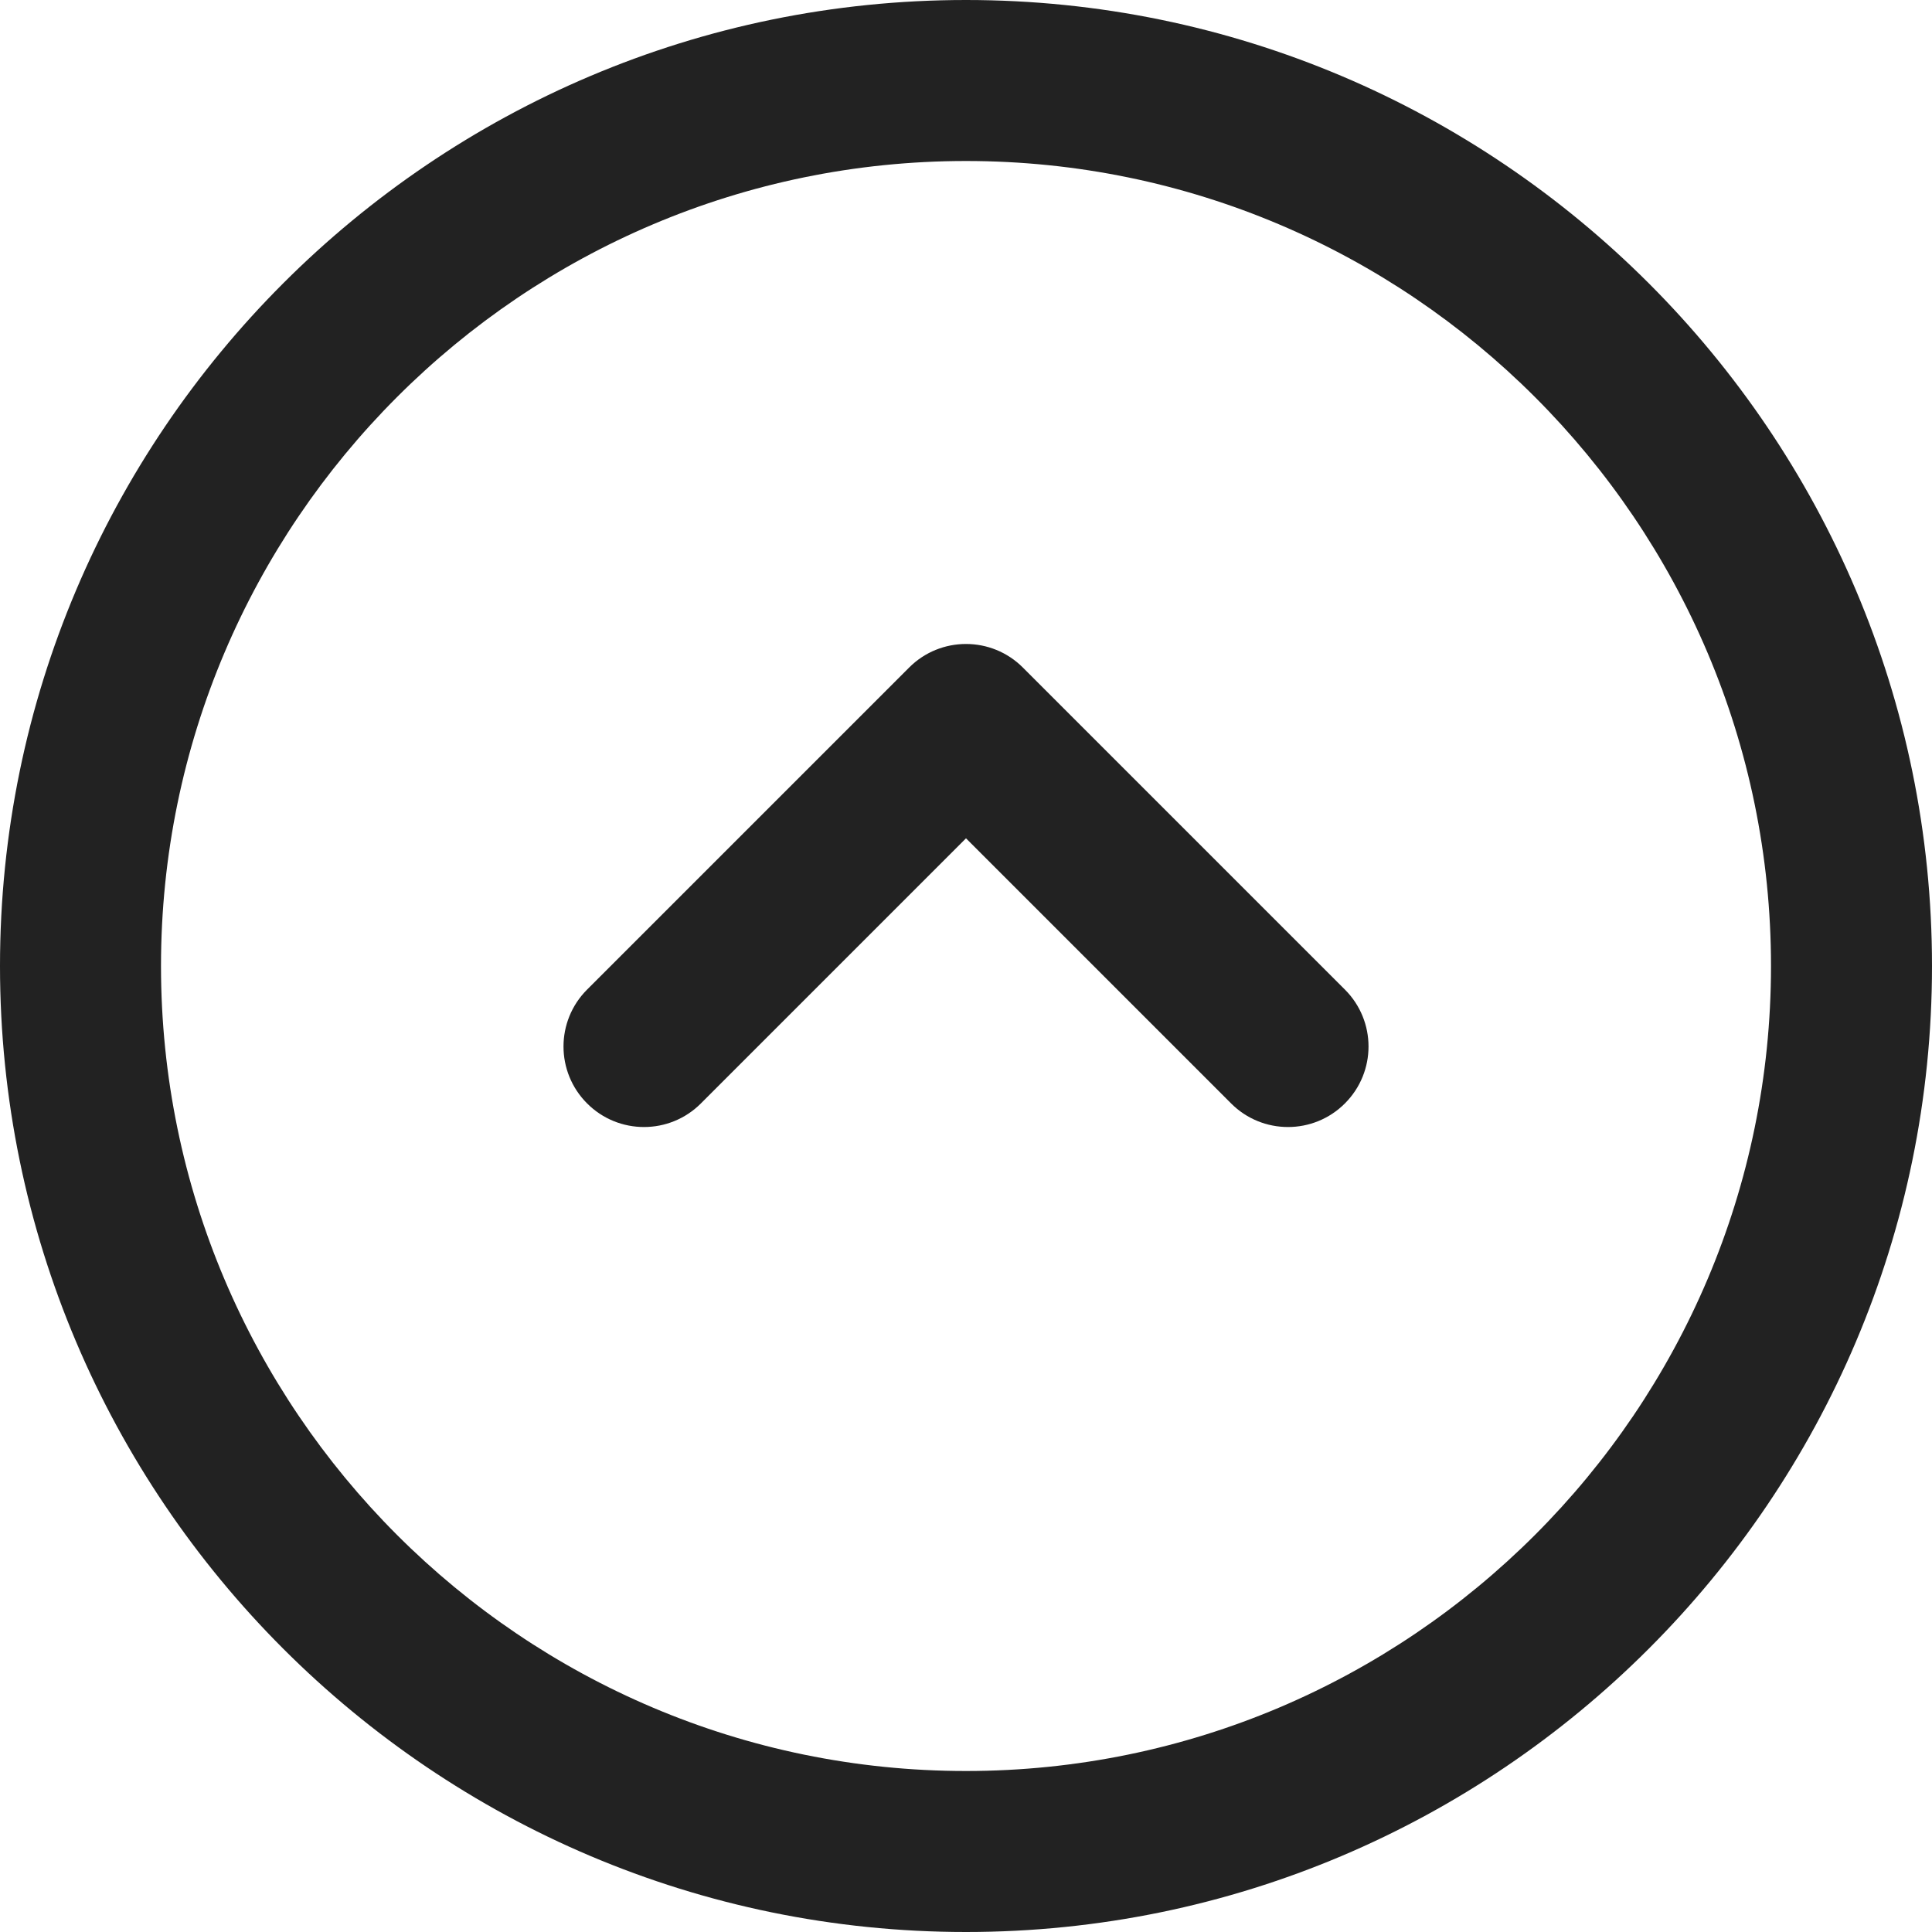 <?xml version="1.0" encoding="UTF-8"?>
<svg  viewBox="0 0 24 24" version="1.1" xmlns="http://www.w3.org/2000/svg" xmlns:xlink="http://www.w3.org/1999/xlink">
    <title>Icons/Basic icons/chevron-circle-up</title>
    <g  id="Icons/Basic-icons/chevron-circle-up" stroke="none" stroke-width="1" fill="none" fill-rule="evenodd">
        <path d="M12,0 C18.617,0 24,5.383 24,12 C24,18.617 18.617,24 12,24 C5.383,24 0,18.617 0,12 C0,5.383 5.383,0 12,0 Z M12,2 C6.486,2 2,6.486 2,12 C2,17.514 6.486,22 12,22 C17.514,22 22,17.514 22,12 C22,6.486 17.514,2 12,2 Z M11.293,8.293 C11.683,7.902 12.317,7.902 12.707,8.293 L12.707,8.293 L16.707,12.293 C17.098,12.684 17.098,13.316 16.707,13.707 C16.317,14.098 15.683,14.098 15.293,13.707 L15.293,13.707 L12,10.414 L8.707,13.707 C8.317,14.098 7.683,14.098 7.293,13.707 C7.098,13.512 7,13.256 7,13 C7,12.744 7.098,12.488 7.293,12.293 L7.293,12.293 L11.293,8.293 Z"  id="Shape" fill="#222222"></path>
    </g>
</svg>